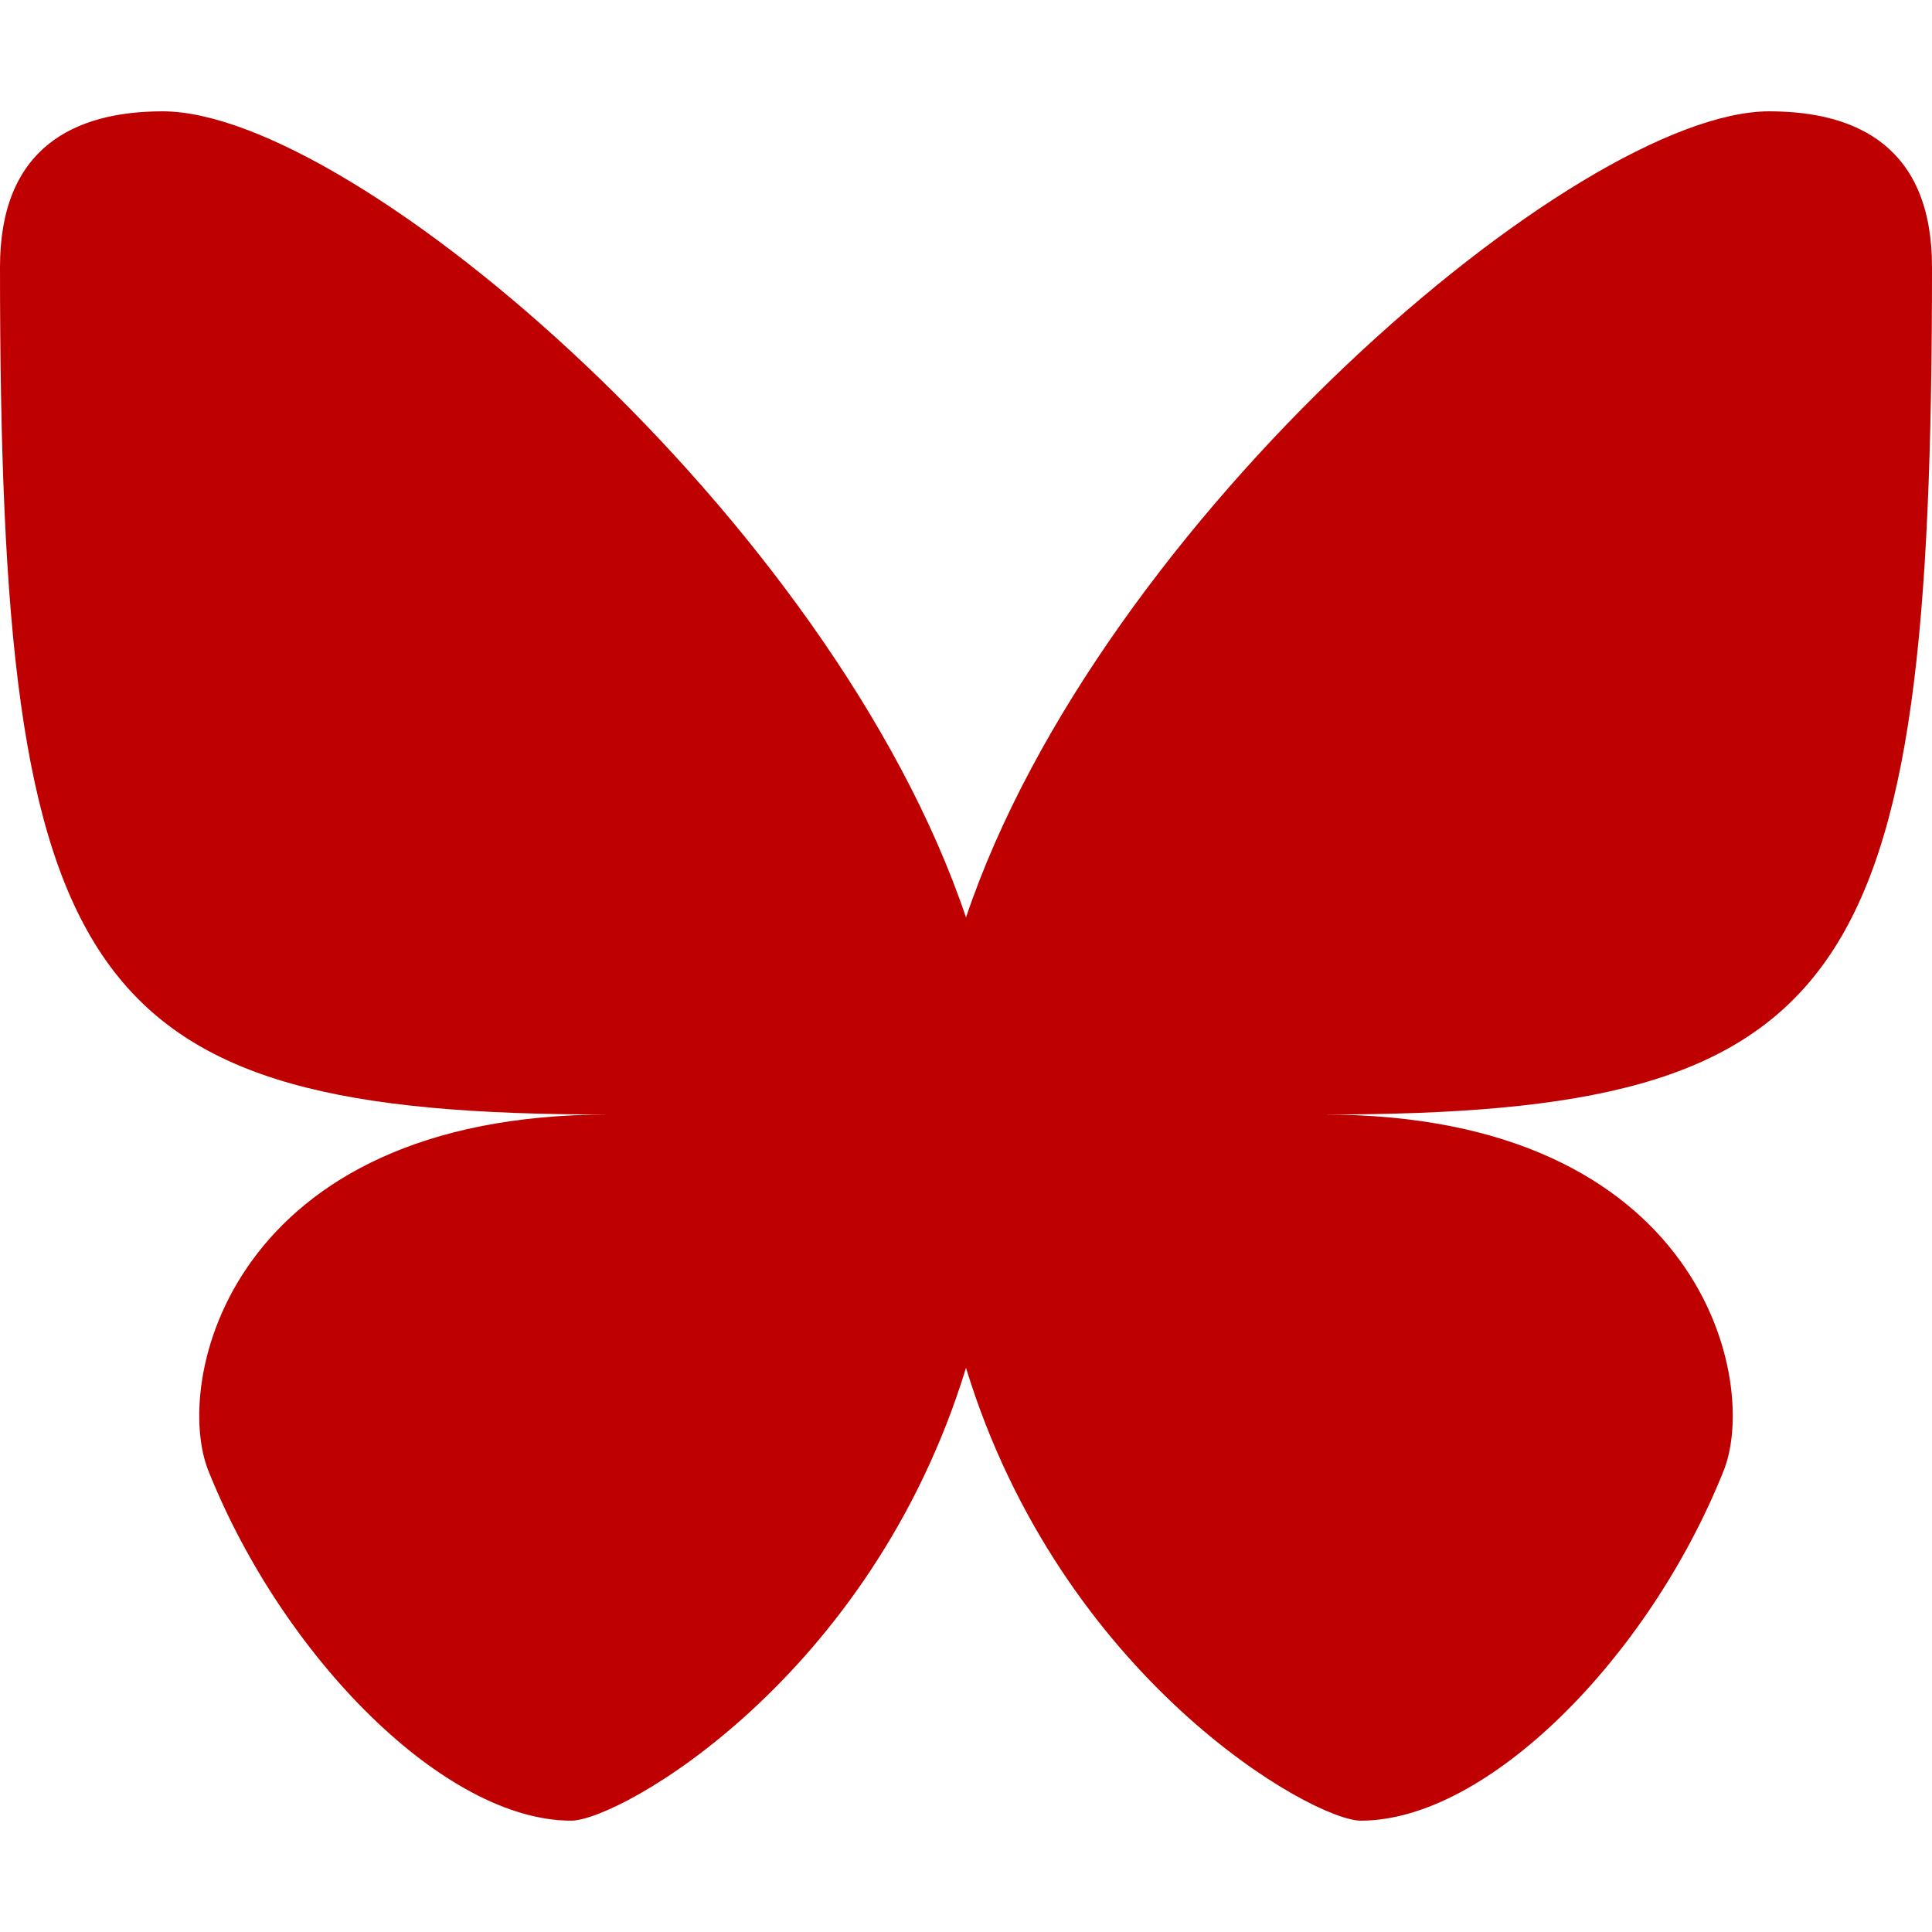 
<svg xmlns="http://www.w3.org/2000/svg" xmlns:xlink="http://www.w3.org/1999/xlink" width="16px" height="16px" viewBox="0 0 16 16" version="1.1">
<g id="surface1">
<path style=" stroke:none;fill-rule:nonzero;fill:#bf0000;fill-opacity:1;" d="M 1.348 0.922 C 0.609 0.922 0 1.227 0 2.211 C 0 8.18 0.668 9.23 5.039 9.23 C 1.898 9.23 1.422 11.453 1.73 12.191 C 2.348 13.73 3.684 15.078 4.73 15.078 C 5.129 15.078 7.211 13.906 8 11.328 C 8.789 13.906 10.871 15.078 11.27 15.078 C 12.316 15.078 13.652 13.73 14.27 12.191 C 14.578 11.453 14.102 9.23 10.961 9.23 C 15.332 9.23 16 8.18 16 2.211 C 16 1.227 15.391 0.922 14.652 0.922 C 13.07 0.922 9.109 4.305 8 7.598 C 6.891 4.305 2.93 0.922 1.348 0.922 Z M 1.348 0.922 "/>
</g>
</svg>

